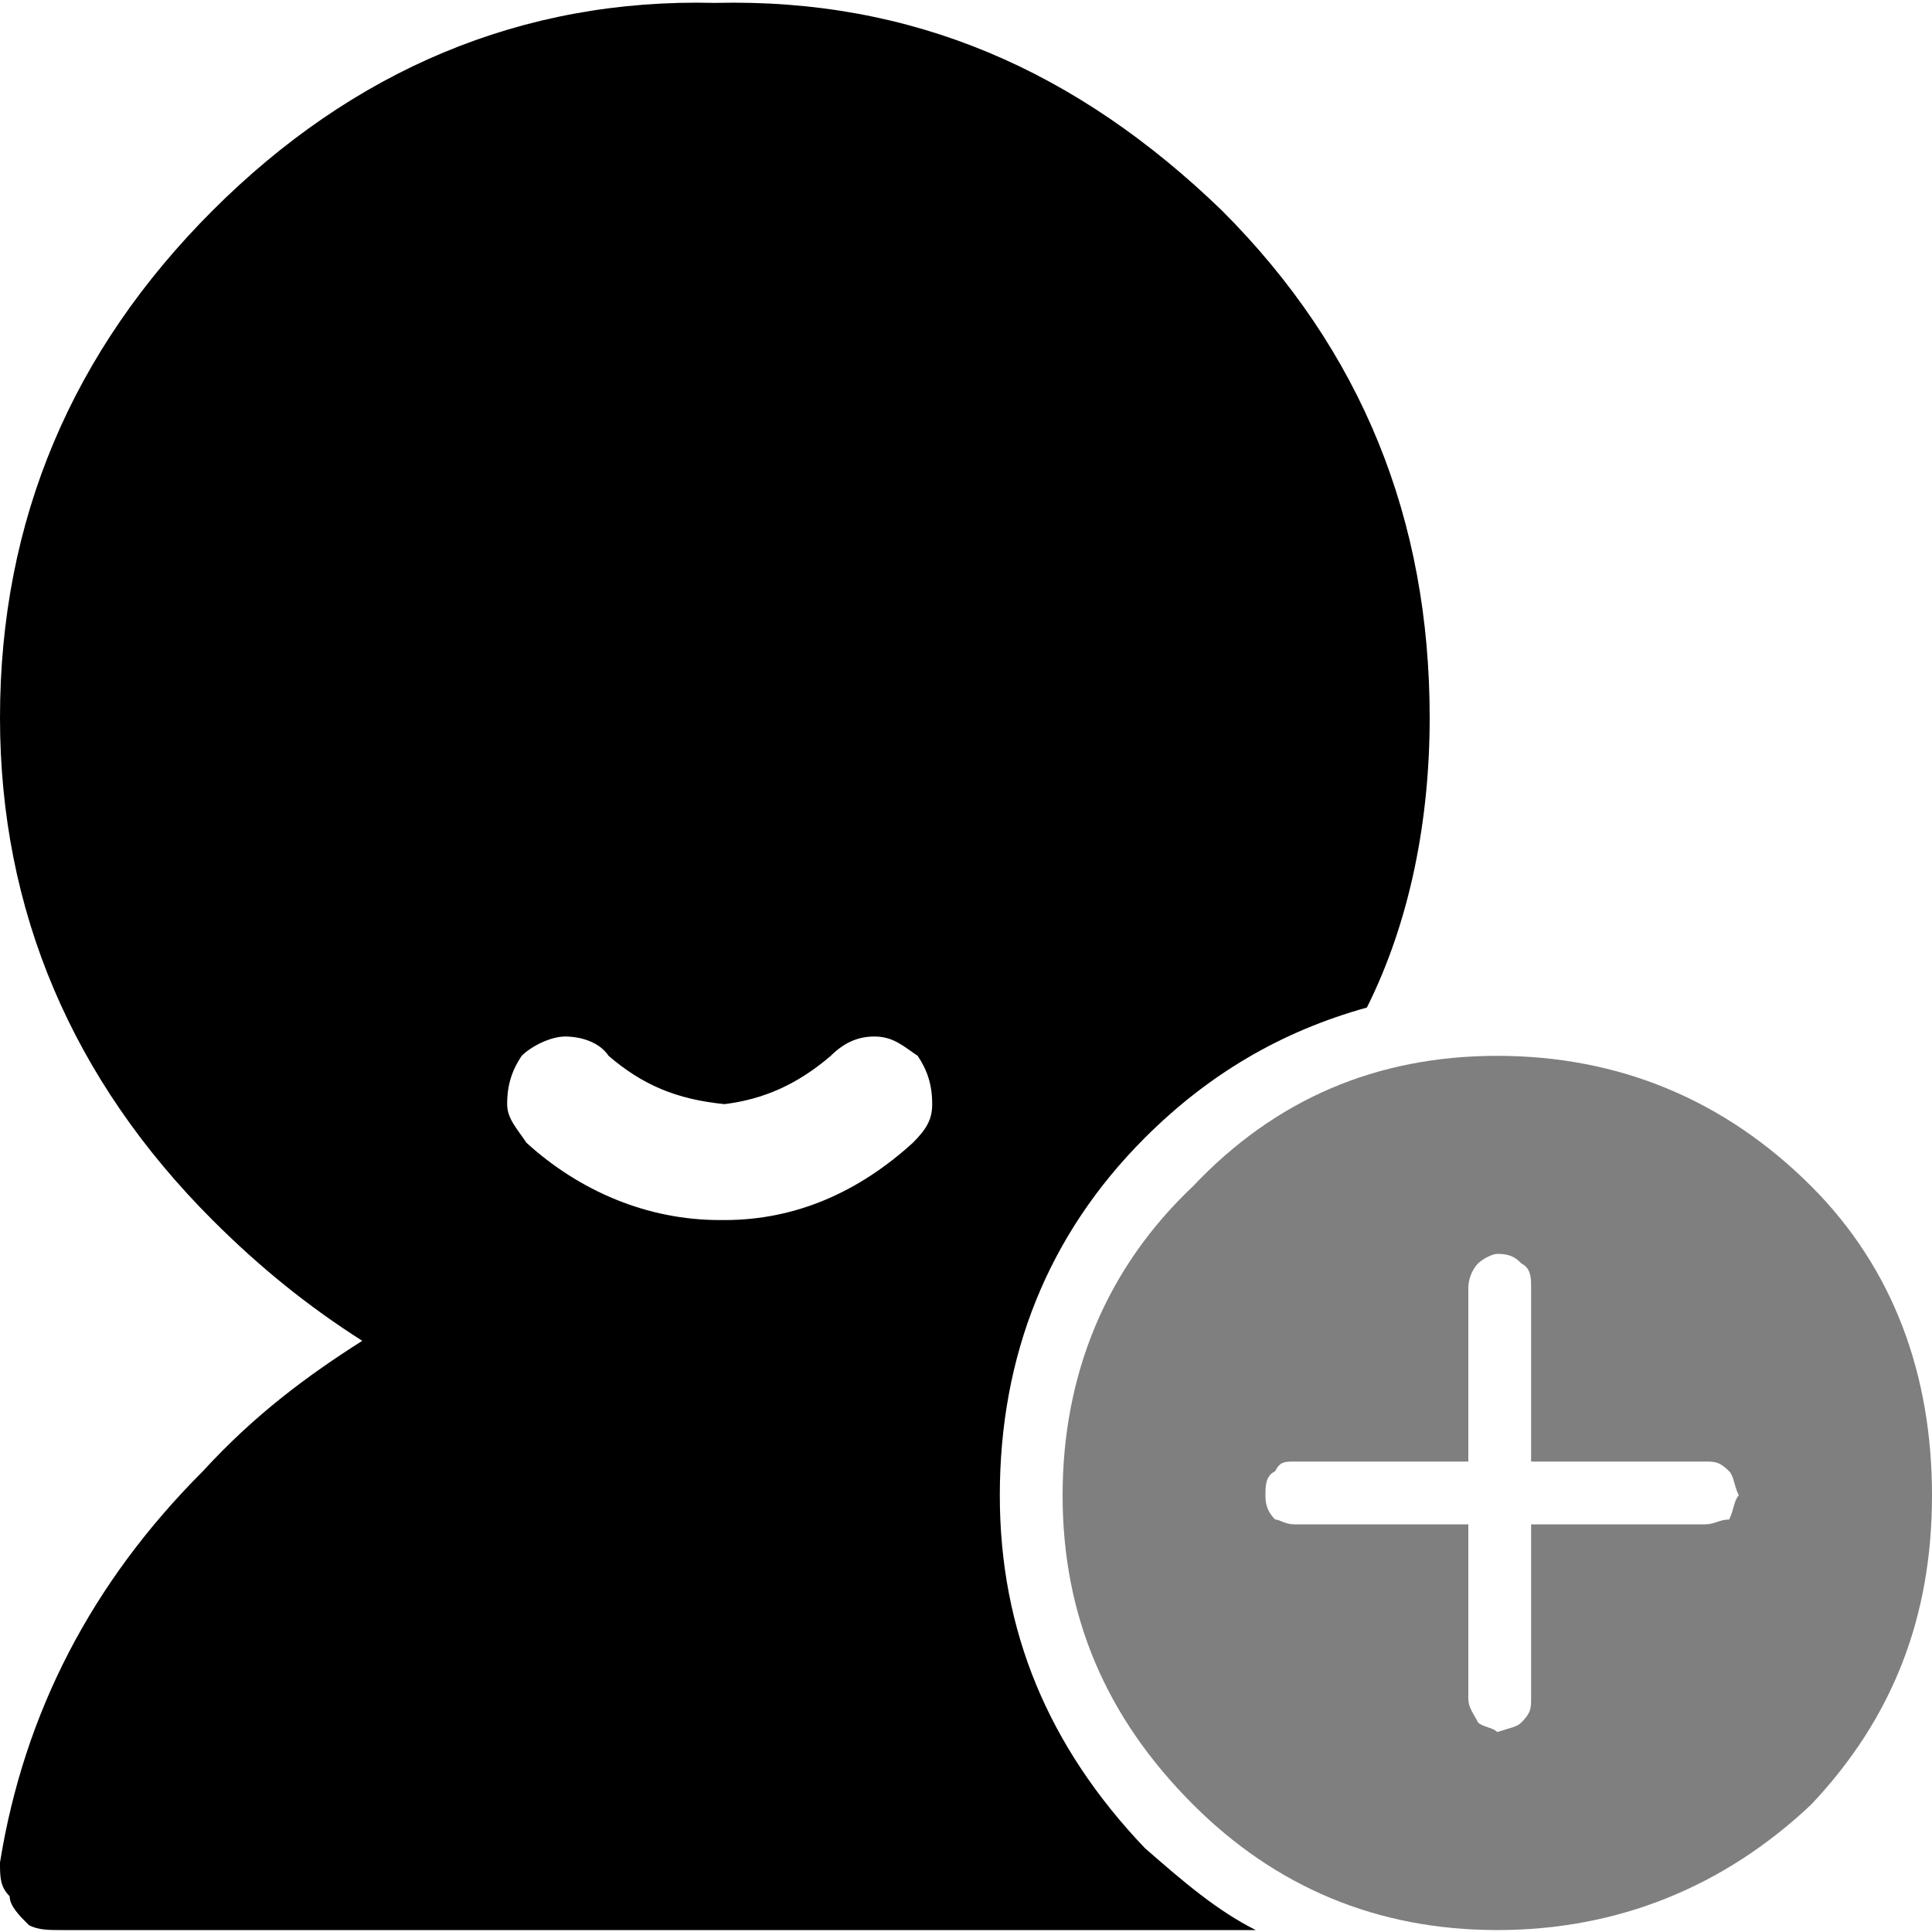 <?xml version="1.0" encoding="utf-8"?>
<!-- Generator: Adobe Illustrator 22.1.0, SVG Export Plug-In . SVG Version: 6.00 Build 0)  -->
<svg version="1.1" id="图层_1" xmlns="http://www.w3.org/2000/svg" xmlns:xlink="http://www.w3.org/1999/xlink" x="0px" y="0px"
	 viewBox="0 0 200 200" style="enable-background:new 0 0 200 200;" xml:space="preserve">
<style type="text/css">
	.st0{fill:none;}
	.st1{opacity:0.5;}
</style>
<g>
	<path class="st0" d="M90.5,107.3c-1.5,0-3,0.5-4.5,2c-3.5,3-7,4.5-11,5c-5-0.5-8.5-2-12-5c-1-1.5-3-2-4.5-2c-1.5,0-3.5,1-4.5,2
		c-1,1.5-1.5,3-1.5,5c0,1.5,1,2.5,2,4c5.5,5,12.5,8,20,8H75c7.5,0,14-3,19.5-8c1.5-1.5,2-2.5,2-4c0-2-0.5-3.5-1.5-5
		C93.5,108.3,92.5,107.3,90.5,107.3z"/>
	<path class="st0" d="M176.5,151.3h-18v-18c0-1,0-2-1-2.5c-0.5-0.5-1-1-2.5-1c-0.5,0-1.5,0.5-2,1c-0.5,0.5-1,1.5-1,2.5v18h-18
		c-1,0-1.5,0-2,1c-1,0.5-1,1.5-1,2.5c0,0.5,0,1.5,1,2.5c0.5,0,1,0.5,2,0.5h18v18c0,1,0.5,1.5,1,2.5c0.5,0.5,1.5,0.5,2,1
		c1.5-0.5,2-0.5,2.5-1c1-1,1-1.5,1-2.5v-18h18c1,0,1.5-0.5,2.5-0.5c0.5-1,0.5-2,1-2.5c-0.5-1-0.5-2-1-2.5
		C178,151.3,177.5,151.3,176.5,151.3z"/>
	<path class="st1" d="M187.5,122.8c-9-9-20-13.5-32.5-13.5c-12.5,0-23,4.5-31.5,13.5c-9,8.5-13.5,19.5-13.5,32
		c0,12.5,4.5,23,13.5,32c8.5,8.5,19,13,31.5,13c12.5,0,23.5-4.5,32.5-13c8.5-9,12.5-19.5,12.5-32C200,142.3,196,131.3,187.5,122.8z
		 M179,157.3c-1,0-1.5,0.5-2.5,0.5h-18v18c0,1,0,1.5-1,2.5c-0.5,0.5-1,0.5-2.5,1c-0.5-0.5-1.5-0.5-2-1c-0.5-1-1-1.5-1-2.5v-18h-18
		c-1,0-1.5-0.5-2-0.5c-1-1-1-2-1-2.5c0-1,0-2,1-2.5c0.5-1,1-1,2-1h18v-18c0-1,0.5-2,1-2.5c0.5-0.5,1.5-1,2-1c1.5,0,2,0.5,2.5,1
		c1,0.5,1,1.5,1,2.5v18h18c1,0,1.5,0,2.5,1c0.5,0.5,0.5,1.5,1,2.5C179.5,155.3,179.5,156.3,179,157.3z"/>
	<path d="M103.5,154.8c0-14.5,5-27,15-37c6.5-6.5,14-11,23-13.5c4.5-9,6.5-19.5,6.5-30c0-20.5-7-38-21.5-52.5
		c-15-14.5-32-22-52.5-21.5c-20-0.5-37.5,7-52,21.5C7.5,36.3,0,53.8,0,74.3c0,20,7.5,37.5,22,52c5,5,10,9,15.5,12.5
		c-5.5,3.5-11,7.5-16.5,13.5c-11.5,11.5-18.5,25-21,40.5c0,1.5,0,2.5,1,3.5c0,1,1,2,2,3c1,0.5,2,0.5,3.5,0.5H130
		c-4-2-7.5-5-11.5-8.5C108.5,180.8,103.5,168.8,103.5,154.8z M94.5,118.3c-5.5,5-12,8-19.5,8h-0.5c-7.5,0-14.5-3-20-8
		c-1-1.5-2-2.5-2-4c0-2,0.5-3.5,1.5-5c1-1,3-2,4.5-2c1.5,0,3.5,0.5,4.5,2c3.5,3,7,4.5,12,5c4-0.5,7.5-2,11-5c1.5-1.5,3-2,4.5-2
		c2,0,3,1,4.5,2c1,1.5,1.5,3,1.5,5C96.5,115.8,96,116.8,94.5,118.3z"/>
</g>
</svg>

